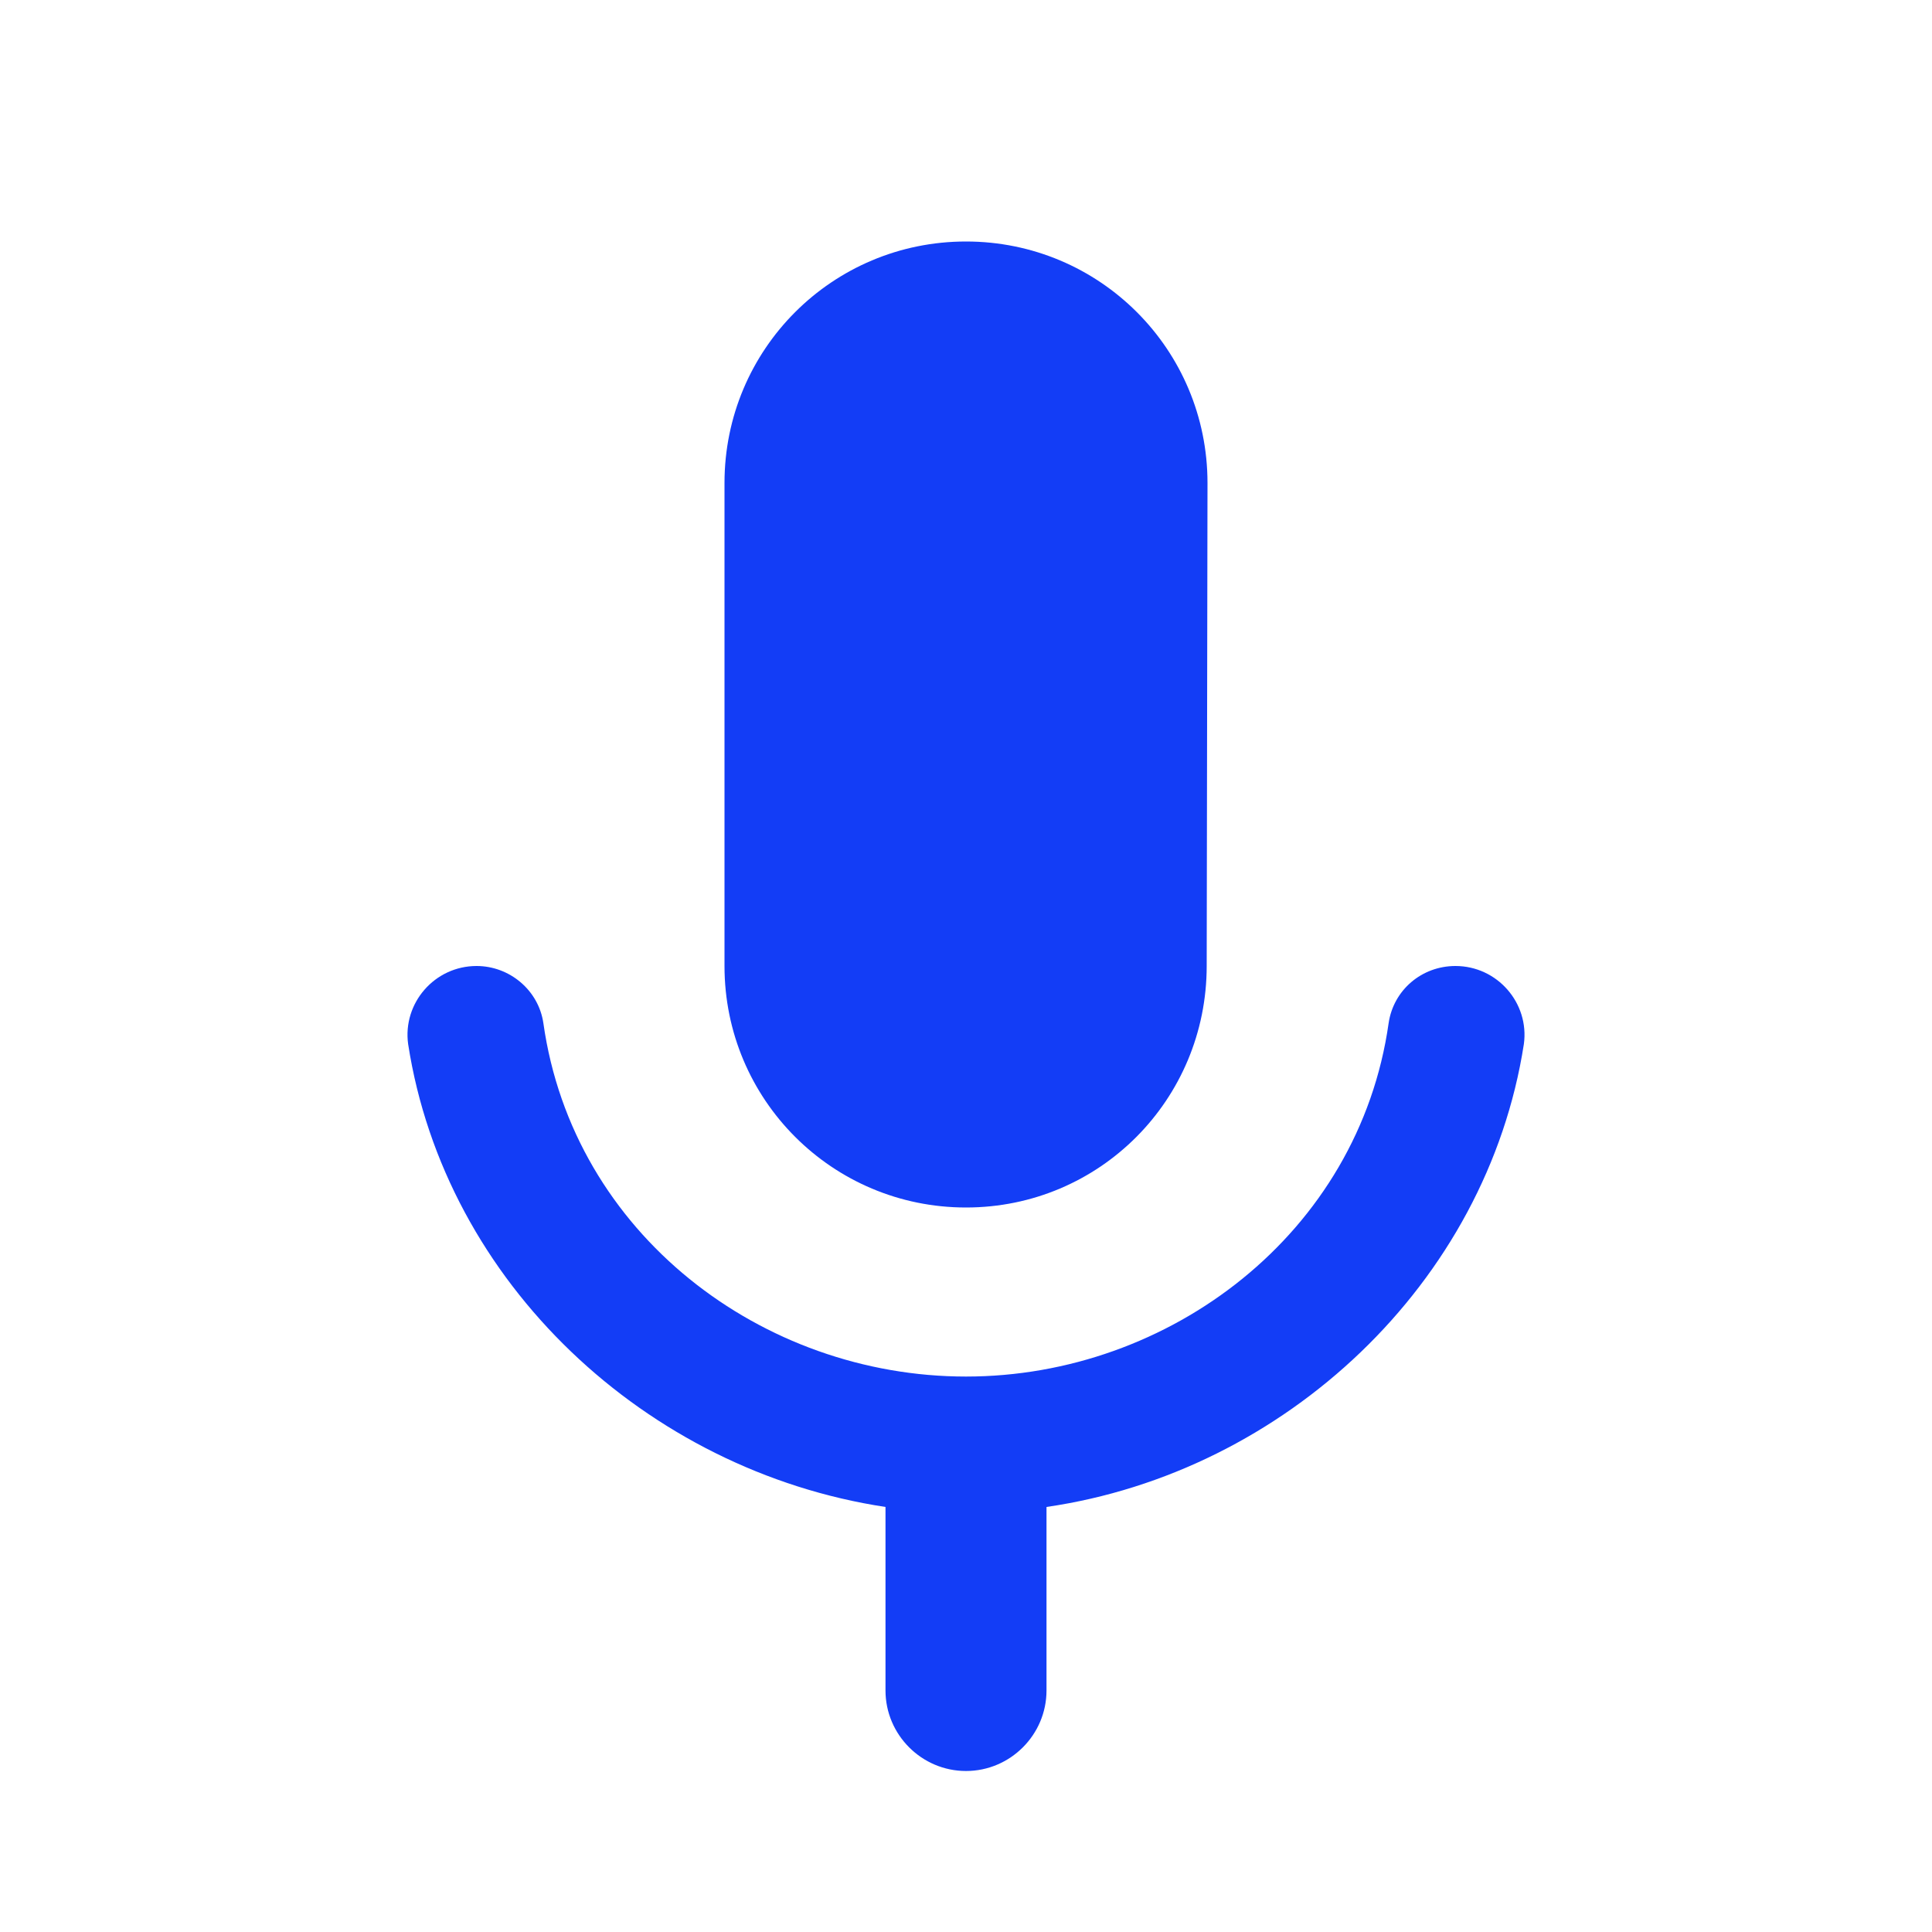 <svg fill="#133DF6" xmlns="http://www.w3.org/2000/svg" height="24" viewBox="0 0 24 24" width="24"><path d="M12 15c1.66 0 2.99-1.34 2.99-3L15 6c0-1.66-1.34-3-3-3S9 4.34 9 6v6c0 1.66 1.34 3 3 3zm6.08-3c-.42 0-.77.3-.83.71-.37 2.61-2.72 4.39-5.25 4.39s-4.88-1.77-5.25-4.39c-.06-.41-.42-.71-.83-.71-.52 0-.92.46-.85.97.46 2.97 2.96 5.3 5.93 5.75V21c0 .55.45 1 1 1s1-.45 1-1v-2.28c2.96-.43 5.47-2.78 5.93-5.75.07-.51-.33-.97-.85-.97z"/></svg>